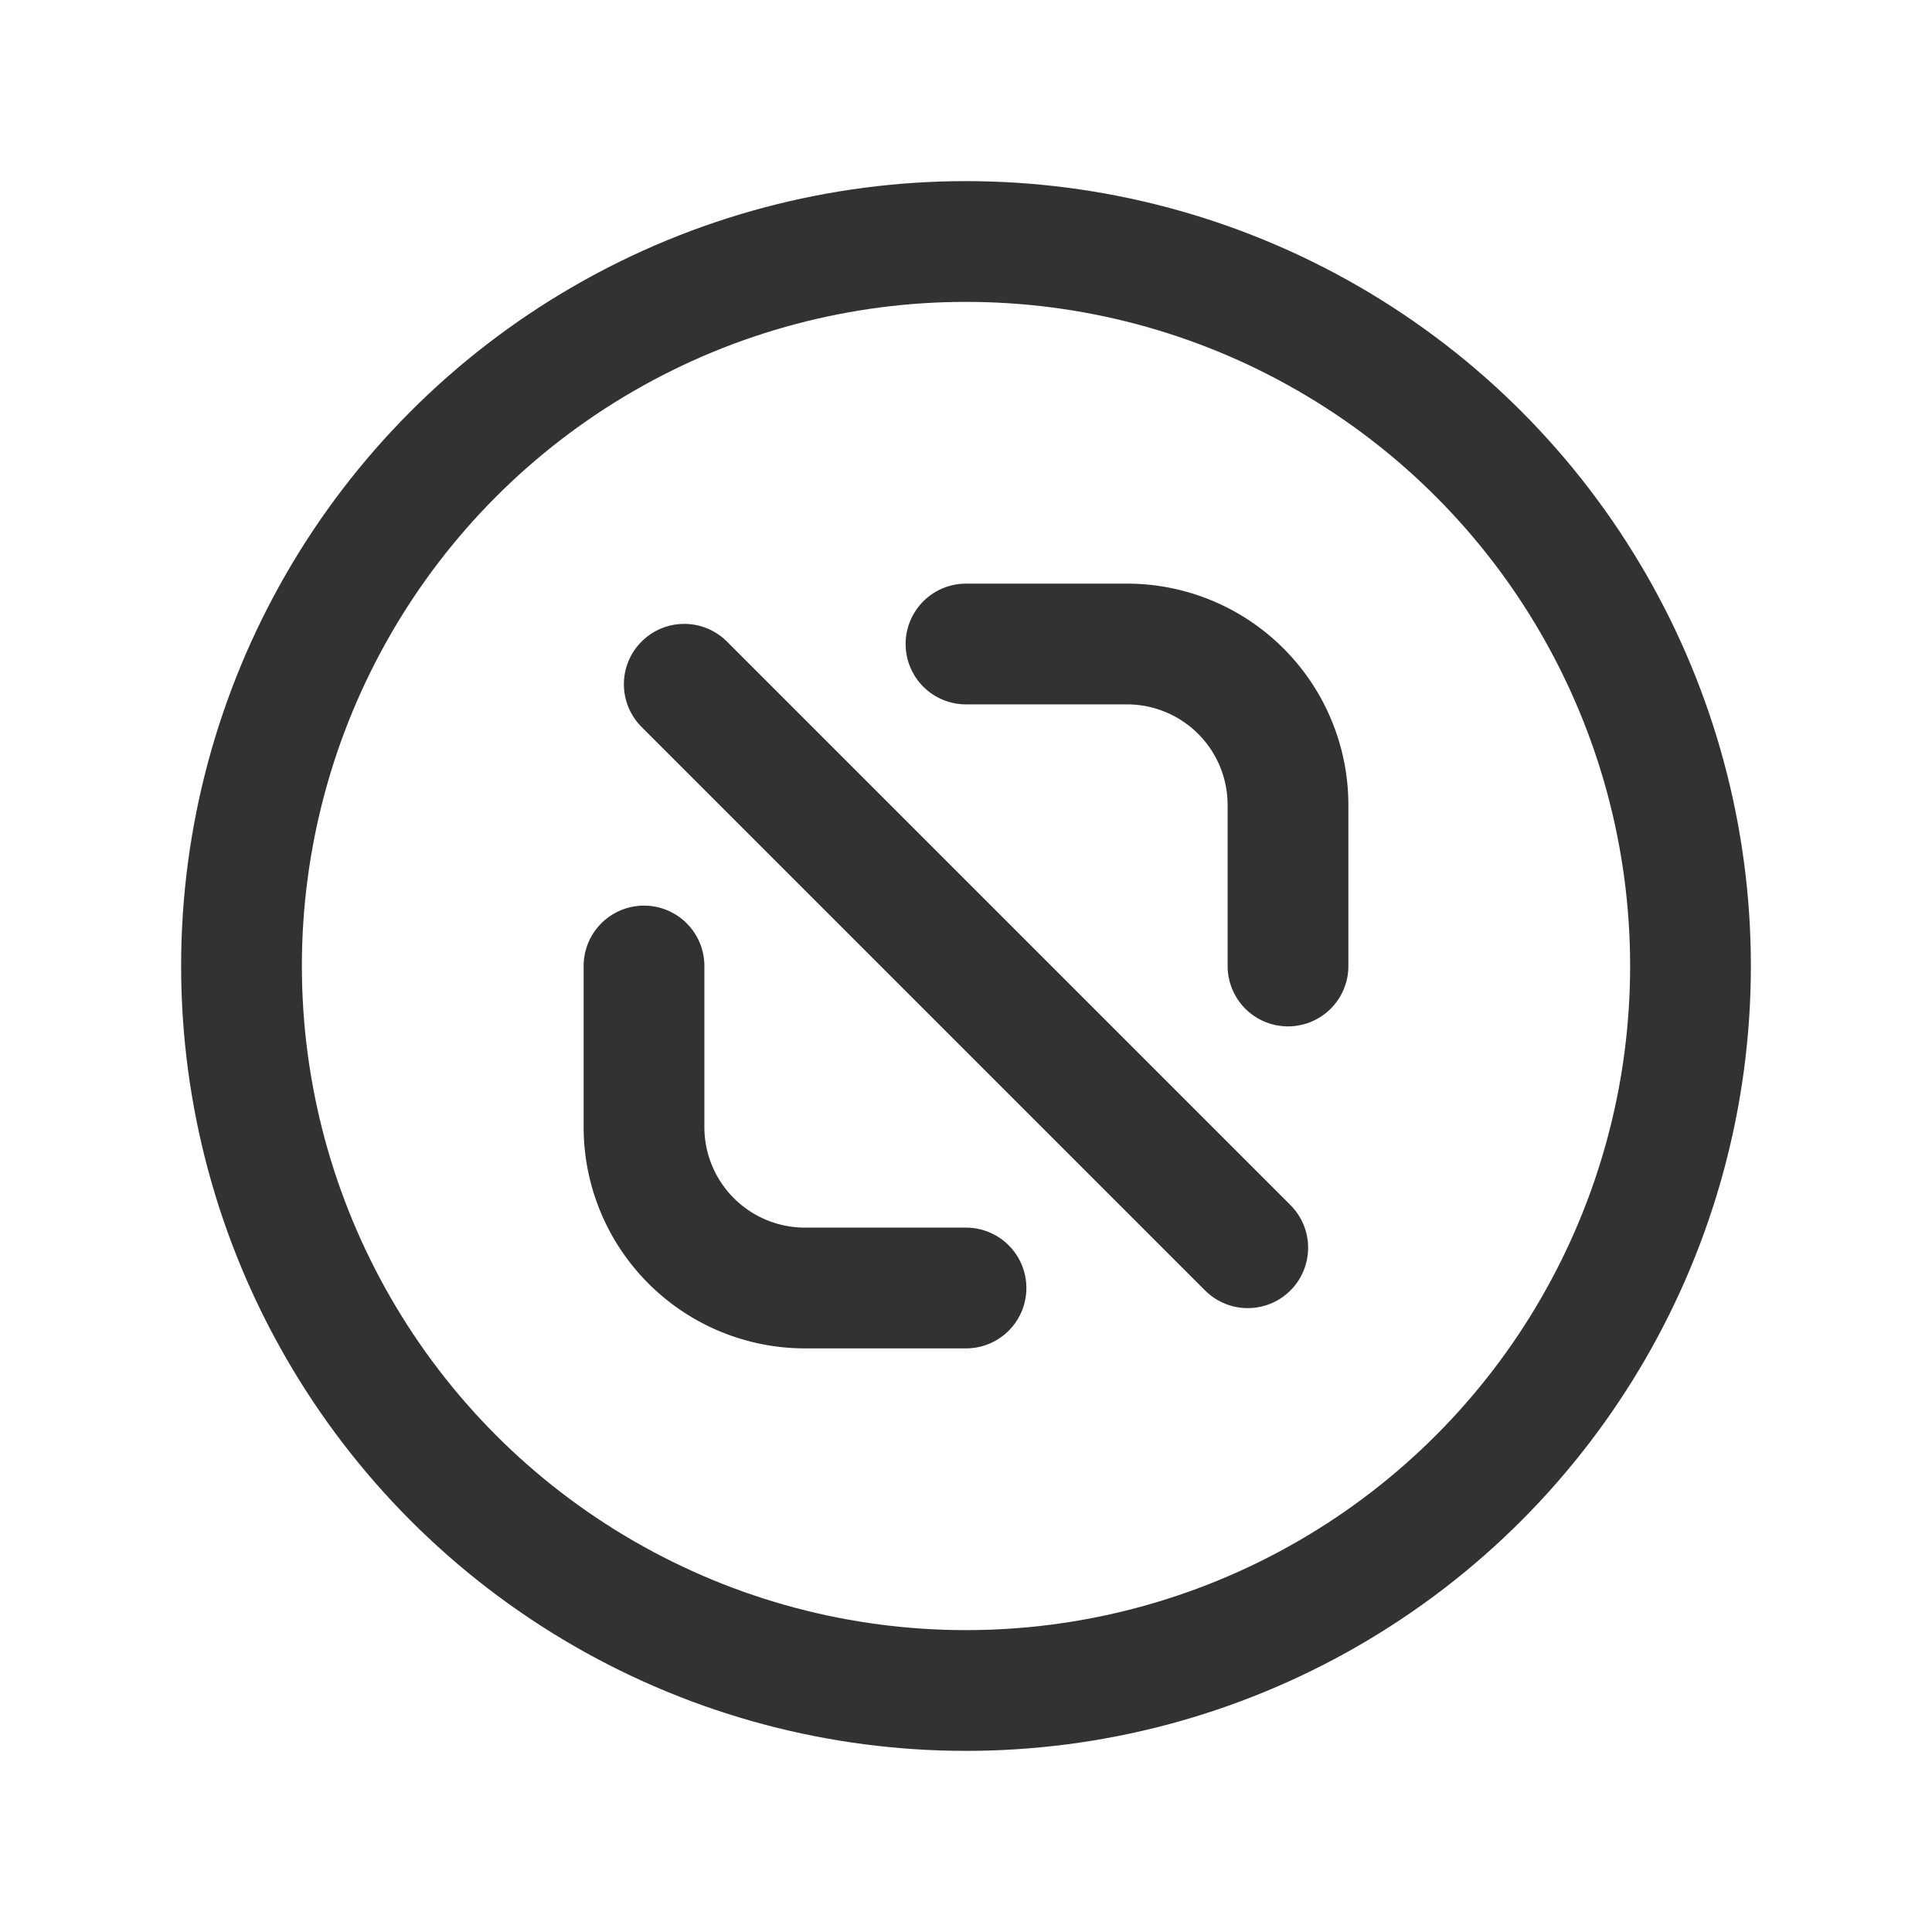 <svg xmlns="http://www.w3.org/2000/svg" viewBox="0 0 24 24"><path d="M24,24H0V0H24Z" fill="none"/><path d="M12,8h2a2,2,0,0,1,2,2v2" fill="none" stroke="#323232" stroke-linecap="round" stroke-linejoin="round" stroke-width="1.5"/><path d="M12,16H10a2,2,0,0,1-2-2V12" fill="none" stroke="#323232" stroke-linecap="round" stroke-linejoin="round" stroke-width="1.5"/><circle cx="12" cy="12" r="9" fill="none" stroke="#323232" stroke-linecap="round" stroke-linejoin="round" stroke-width="1.5"/><line x1="15.5" y1="15.5" x2="8.5" y2="8.5" fill="none" stroke="#323232" stroke-linecap="round" stroke-linejoin="round" stroke-width="1.5"/></svg>